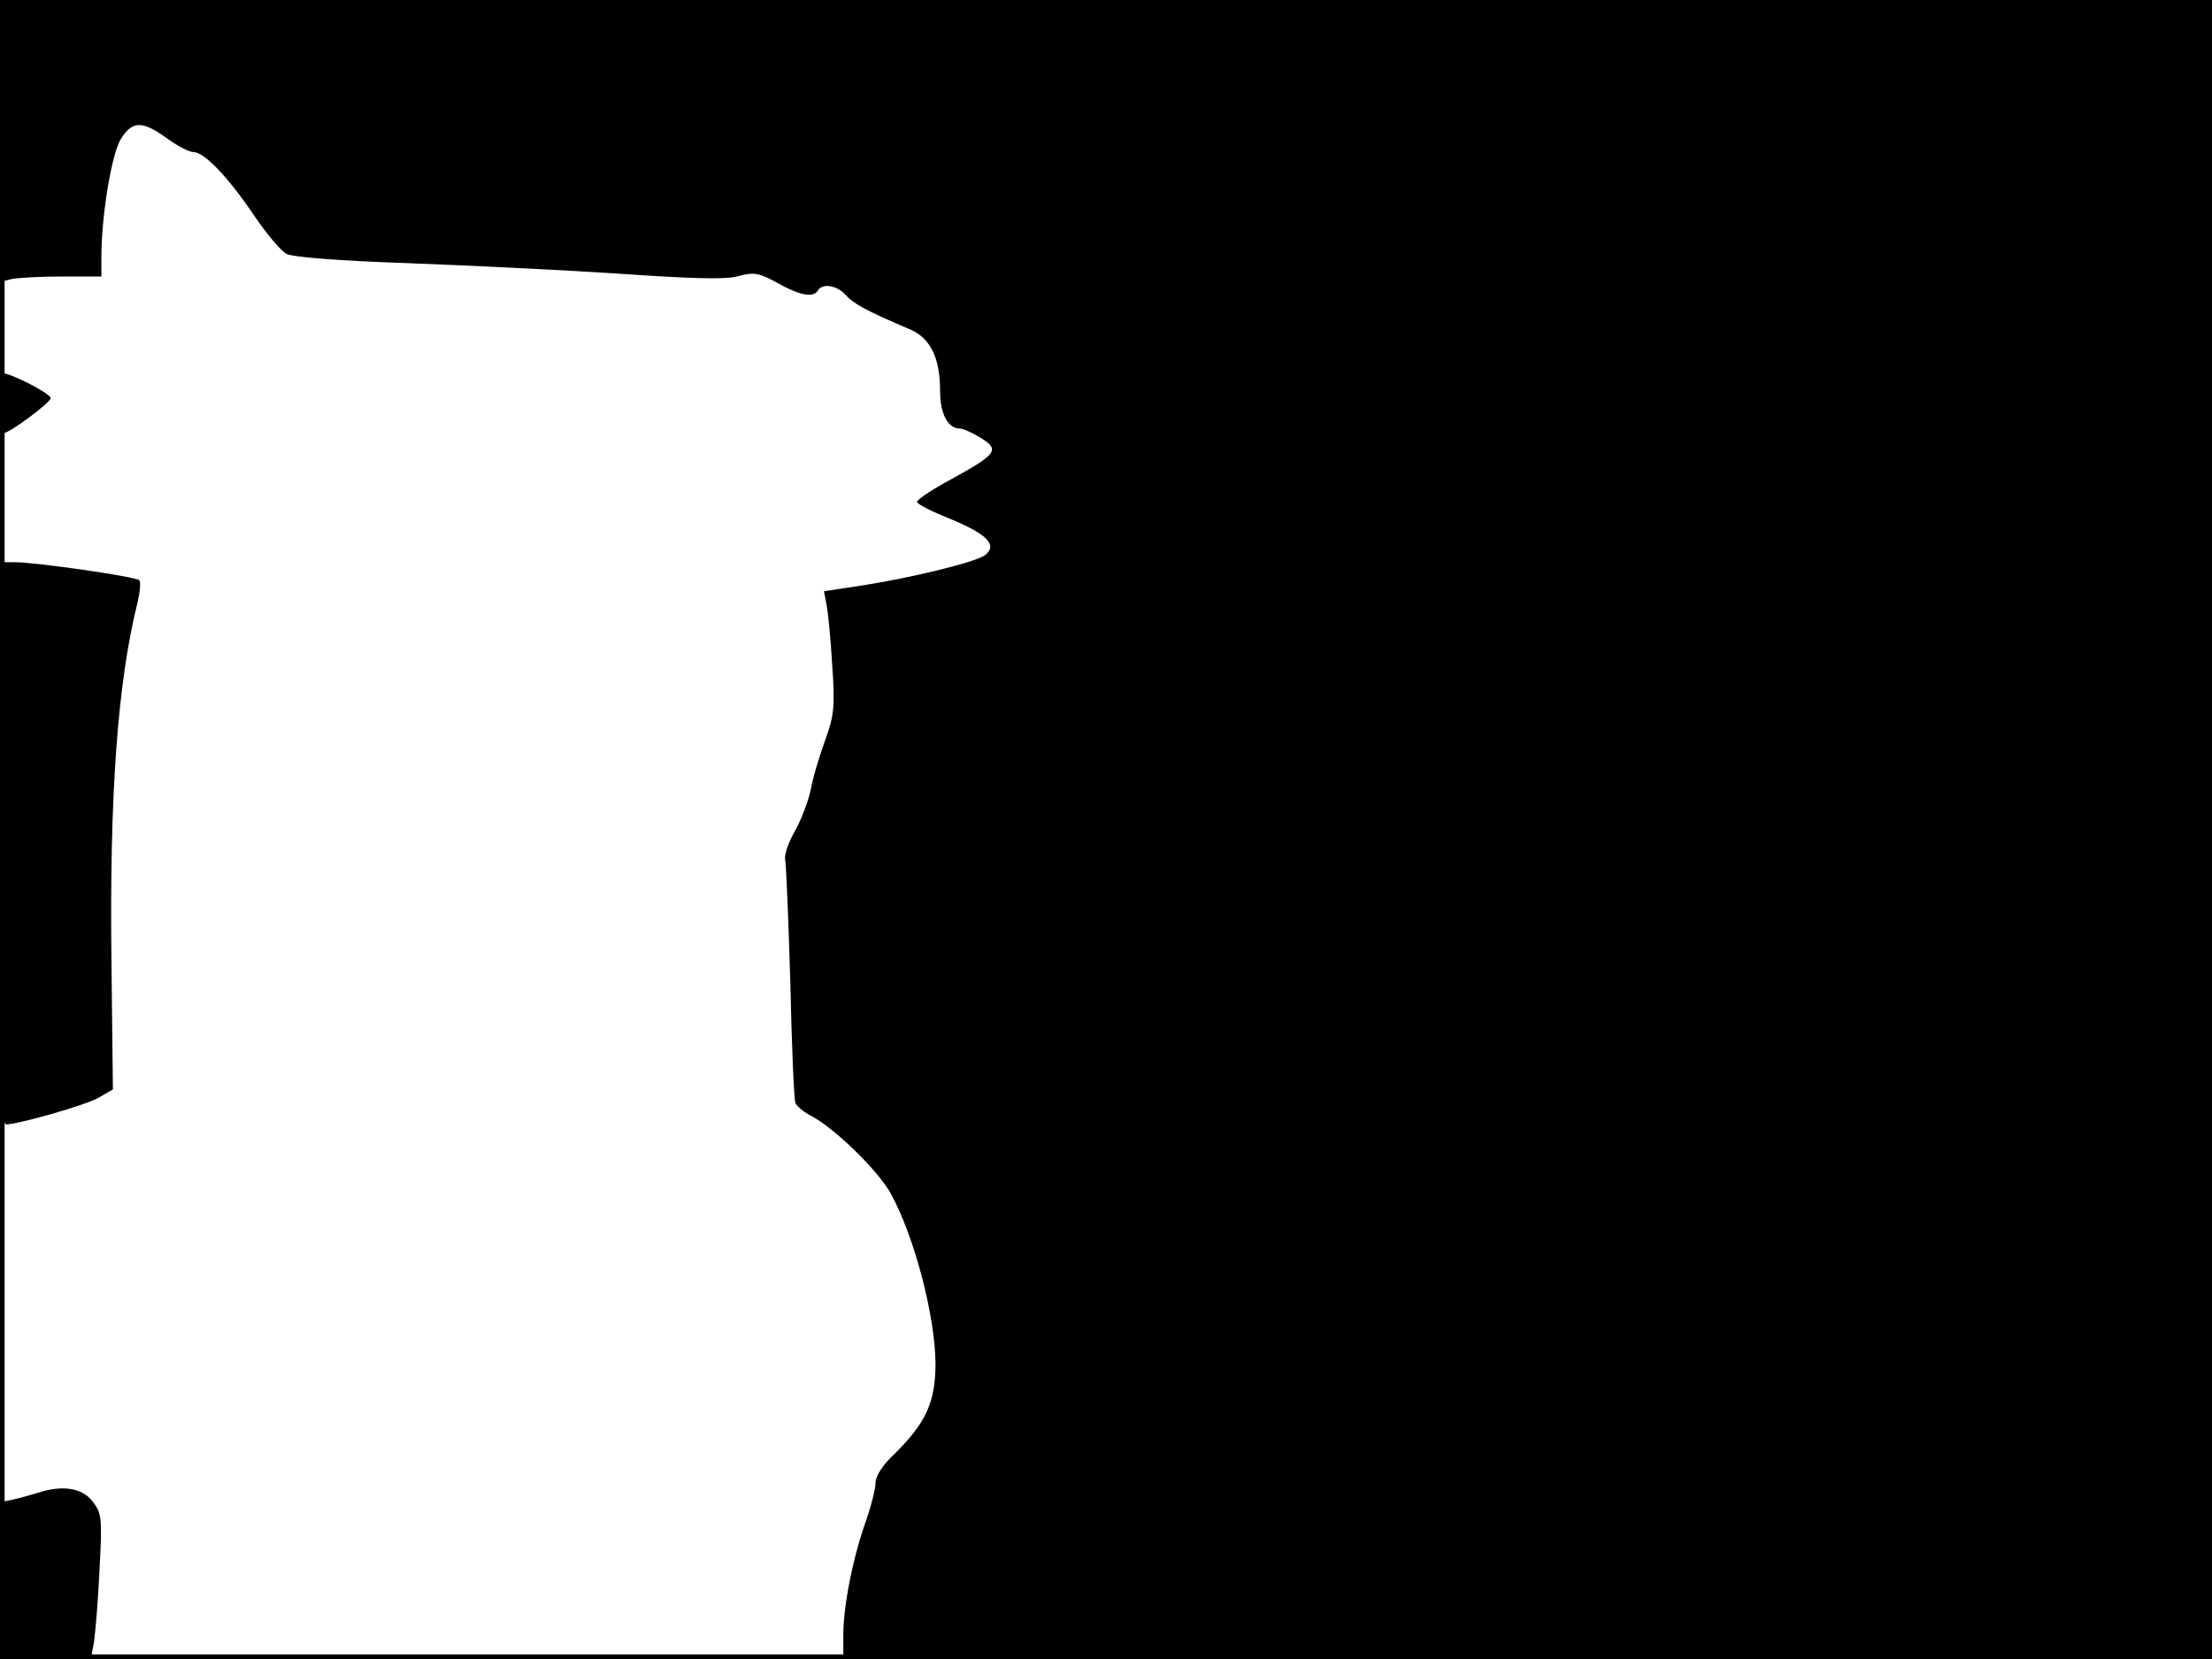 <?xml version="1.0" standalone="no"?>
<!DOCTYPE svg PUBLIC "-//W3C//DTD SVG 20010904//EN"
 "http://www.w3.org/TR/2001/REC-SVG-20010904/DTD/svg10.dtd">
<svg version="1.0" xmlns="http://www.w3.org/2000/svg"
 width="480pt" height="360pt" viewBox="0 0 480 360"
 preserveAspectRatio="xMidYMid meet">
<rect width="1" height="360" fill="#000000"/>
<rect x="479" width="1" height="360" fill="#000000"/>
<rect width="480" height="1" fill="#000000"/>
<rect y="359" width="480" height="1" fill="#000000"/>
<g transform="translate(0,360) scale(0.1,-0.1)"
fill="#000000" stroke="none">
<path d="M0 3294 l0 -306 23 6 c12 3 61 6 110 6 l87 0 0 43 c0 88 22 222 42
255 25 40 46 41 100 2 22 -16 48 -30 58 -30 23 0 75 -54 131 -137 27 -40 59
-78 71 -84 13 -7 115 -15 262 -20 133 -5 340 -15 461 -23 159 -11 232 -13 258
-5 33 9 44 7 84 -15 48 -27 78 -33 88 -16 10 16 41 11 60 -10 17 -19 44 -34
138 -74 46 -19 67 -62 67 -135 0 -49 17 -81 43 -81 7 0 27 -9 45 -20 42 -26
36 -35 -64 -90 -41 -22 -74 -44 -74 -49 0 -5 32 -21 72 -37 80 -33 104 -57 75
-79 -21 -15 -159 -49 -270 -66 l-79 -12 6 -31 c3 -17 9 -76 12 -131 6 -87 4
-108 -15 -160 -12 -33 -27 -82 -32 -110 -6 -27 -22 -68 -36 -92 -13 -23 -22
-50 -19 -60 2 -10 7 -130 11 -266 3 -136 8 -254 11 -260 2 -7 19 -21 37 -30
51 -28 143 -118 170 -167 51 -93 96 -264 97 -368 0 -84 -20 -129 -89 -197 -25
-23 -41 -48 -41 -62 0 -13 -9 -49 -20 -81 -29 -80 -50 -187 -50 -249 l0 -53
1485 0 1485 0 0 1800 0 1800 -2400 0 -2400 0 0 -306z"/>
<path d="M0 2725 c0 -36 3 -65 7 -65 14 0 102 66 103 76 0 10 -86 54 -104 54
-3 0 -6 -29 -6 -65z"/>
<path d="M0 1770 c0 -481 3 -610 13 -610 30 1 173 42 201 58 l31 18 -3 265
c-5 373 13 618 57 794 5 22 7 43 3 46 -9 8 -225 39 -269 39 l-33 0 0 -610z"/>
<path d="M80 360 c-14 -4 -37 -11 -52 -14 l-28 -6 0 -170 0 -170 99 0 98 0 7
37 c3 21 9 92 12 158 6 113 5 121 -16 148 -23 29 -66 35 -120 17z"/>
</g>
</svg>
